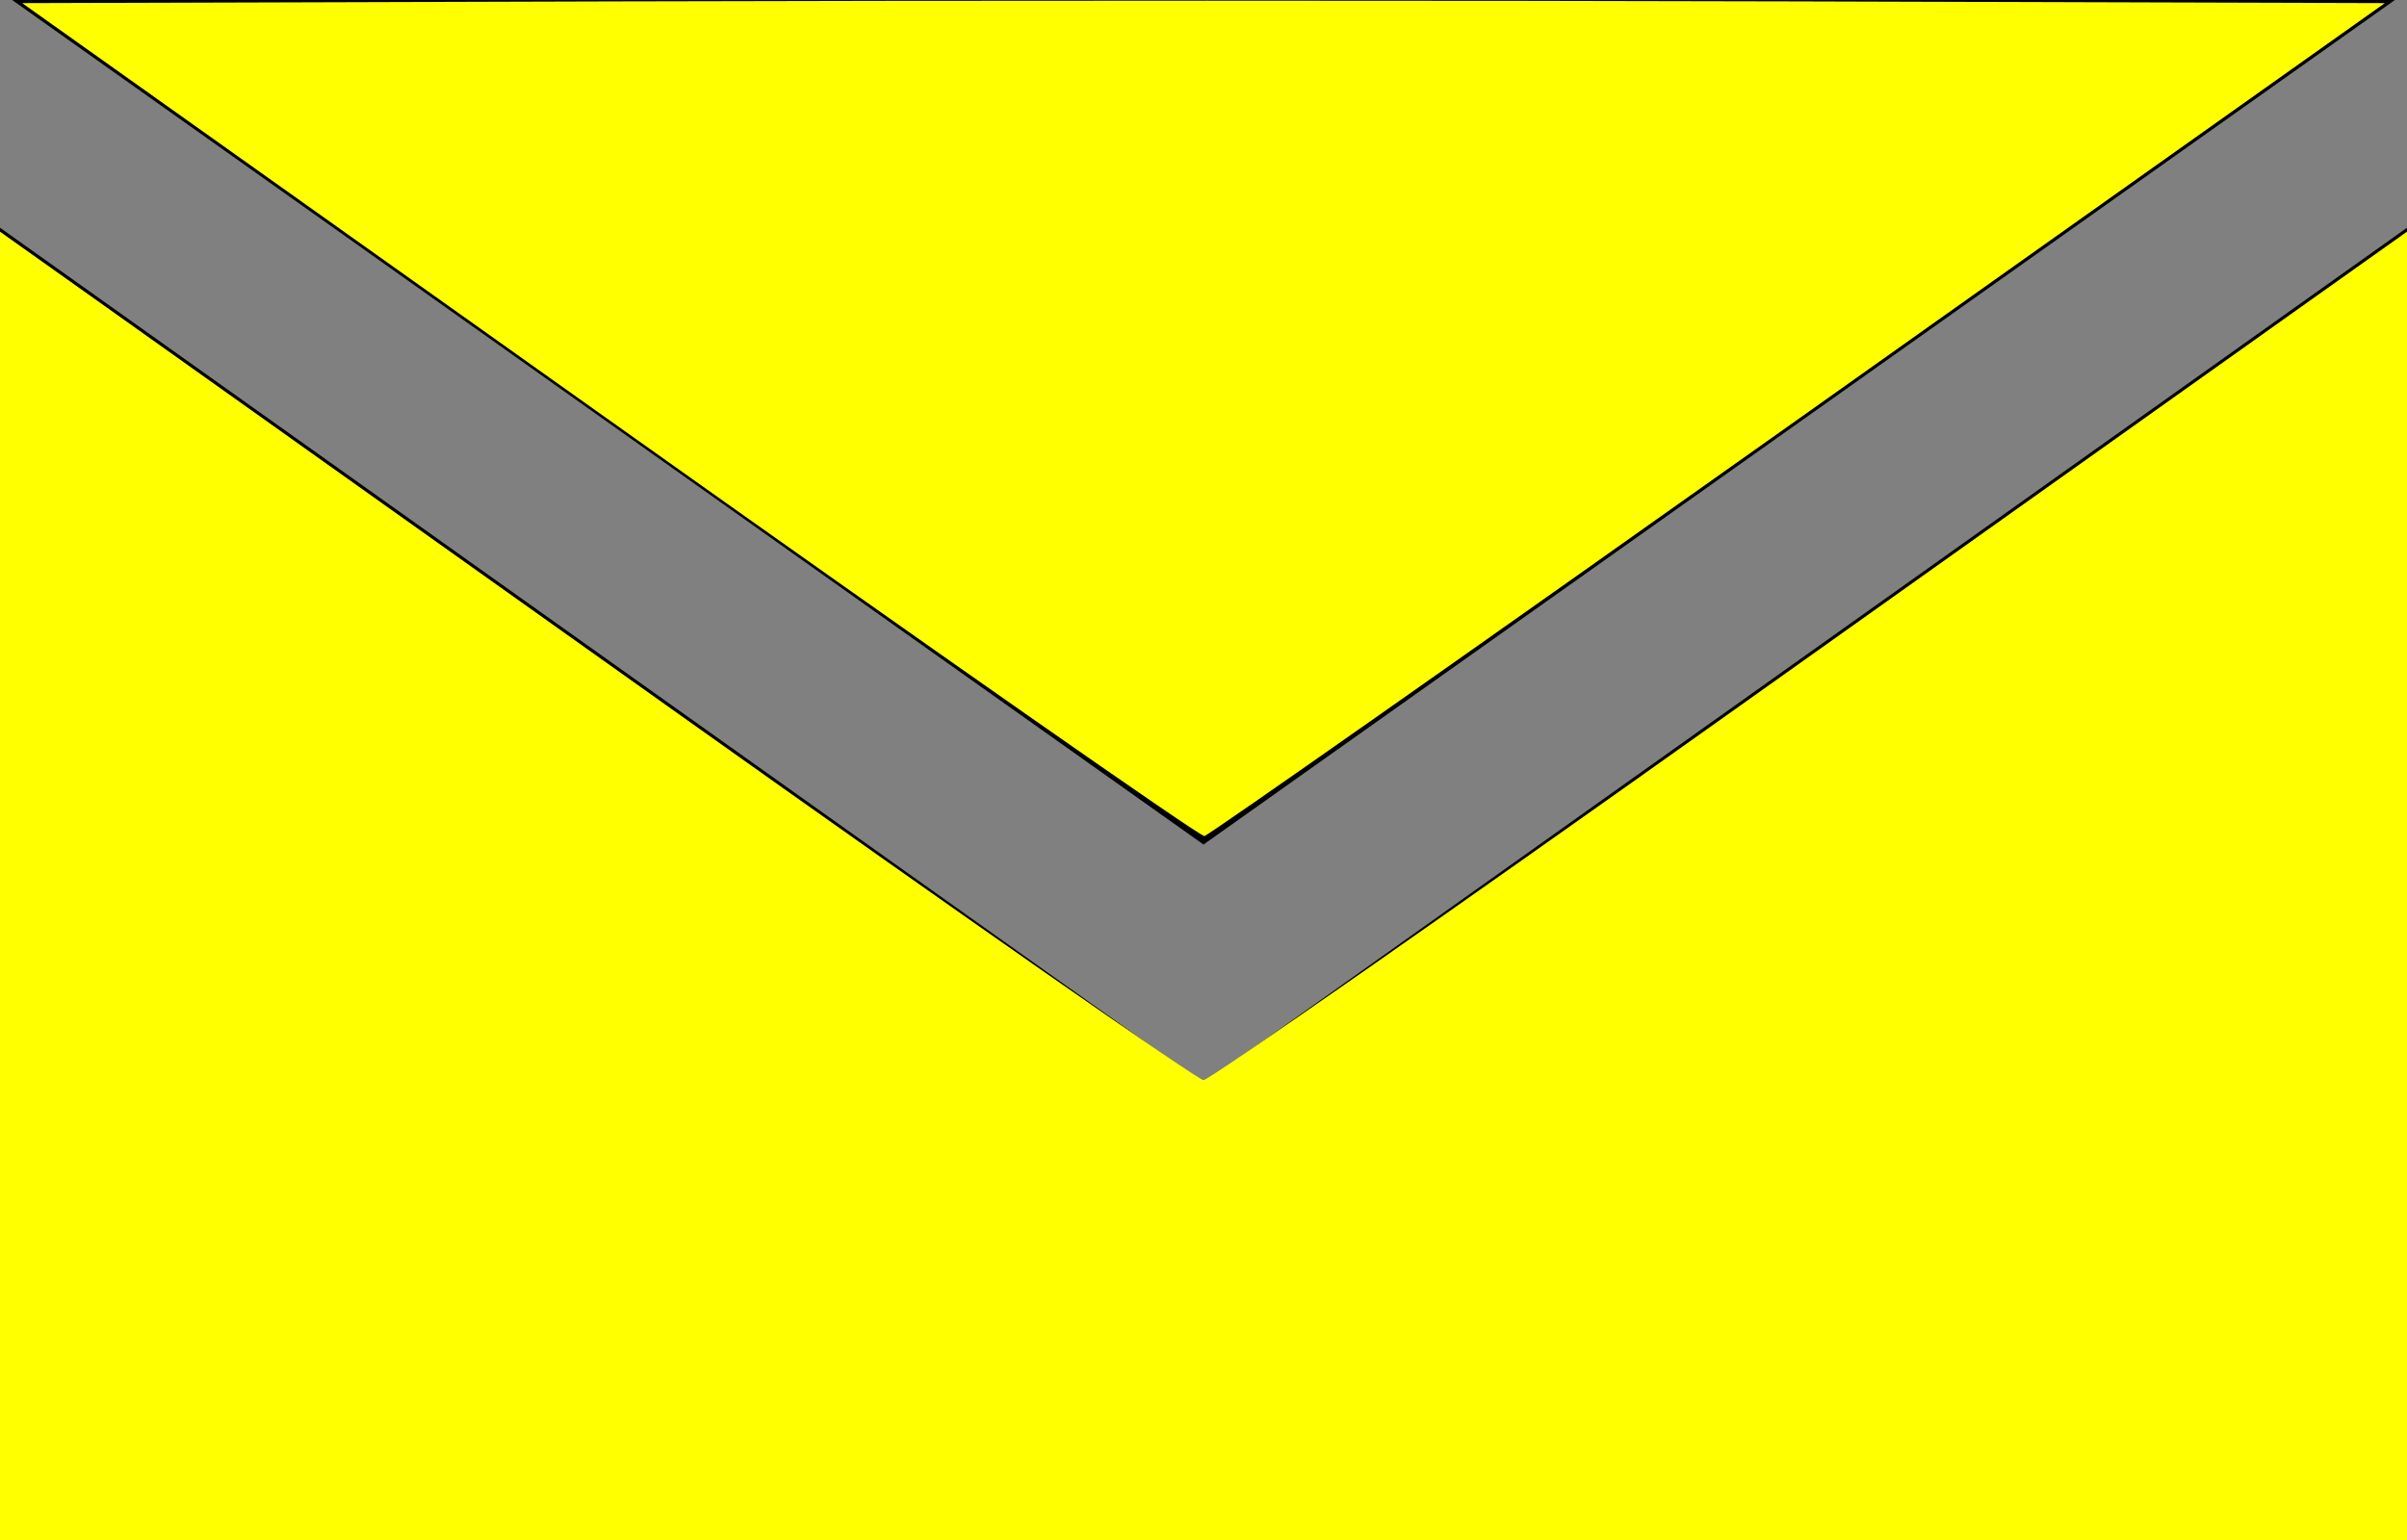 <?xml version="1.0" encoding="UTF-8" standalone="no"?>
<!-- Generator: Adobe Illustrator 15.1.0, SVG Export Plug-In . SVG Version: 6.00 Build 0)  -->

<svg
   xmlns:dc="http://purl.org/dc/elements/1.1/"
   xmlns:cc="http://creativecommons.org/ns#"
   xmlns:rdf="http://www.w3.org/1999/02/22-rdf-syntax-ns#"
   xmlns:svg="http://www.w3.org/2000/svg"
   xmlns="http://www.w3.org/2000/svg"
   xmlns:sodipodi="http://sodipodi.sourceforge.net/DTD/sodipodi-0.dtd"
   xmlns:inkscape="http://www.inkscape.org/namespaces/inkscape"
   version="1.1"
   id="Layer_1"
   x="0px"
   y="0px"
   width="100px"
   height="64px"
   viewBox="0 0 100 64"
   enable-background="new 0 0 100 64"
   xml:space="preserve"
   inkscape:version="0.48.4 r9939"
   sodipodi:docname="email.svg"><rect x="0" y="0" width="100" height="64" fill="#808080" stroke="none"/><defs
     id="defs9" /><sodipodi:namedview
     pagecolor="#ffffff"
     bordercolor="#666666"
     borderopacity="1"
     objecttolerance="10"
     gridtolerance="10"
     guidetolerance="10"
     inkscape:pageopacity="0"
     inkscape:pageshadow="2"
     inkscape:window-width="1280"
     inkscape:window-height="778"
     id="namedview7"
     showgrid="false"
     inkscape:zoom="3.53"
     inkscape:cx="0.56657224"
     inkscape:cy="32"
     inkscape:window-x="0"
     inkscape:window-y="22"
     inkscape:window-maximized="0"
     inkscape:current-layer="Layer_1" /><polygon
     points="50.001,45.022 50.001,45.023 50,45.022 0,9.464 0,64 100,64 100,9.465 "
     id="polygon3" /><polygon
     points="99.497,0 0.504,0 50,35.097 "
     id="polygon5" /><path
     style="fill:#ffff00;fill-opacity:1;stroke:none;stroke-width:1.133;stroke-miterlimit:4;stroke-opacity:1;stroke-dasharray:none"
     d="M 0,36.82 0,9.628 3.485,12.103 C 5.402,13.464 16.559,21.398 28.278,29.734 39.997,38.069 49.772,44.89 50,44.89 c 0.228,0 10.003,-6.82 21.722,-15.156 11.719,-8.336 22.876,-16.27 24.793,-17.631 L 100,9.628 l 0,27.192 0,27.192 -50,0 -50,0 0,-27.192 z"
     id="path3764"
     inkscape:connector-curvature="0" /><path
     style="fill:#ffff00;fill-opacity:1;stroke:none"
     d="M 25.32,17.465 0.923,0.13 25.555,0.058 c 13.548,-0.04 35.633,-0.04 49.078,0 L 99.079,0.13 74.718,17.411 C 61.319,26.915 50.212,34.716 50.036,34.746 49.861,34.776 38.738,27 25.32,17.465 l 0,0 z"
     id="path3766"
     inkscape:connector-curvature="0" /></svg>